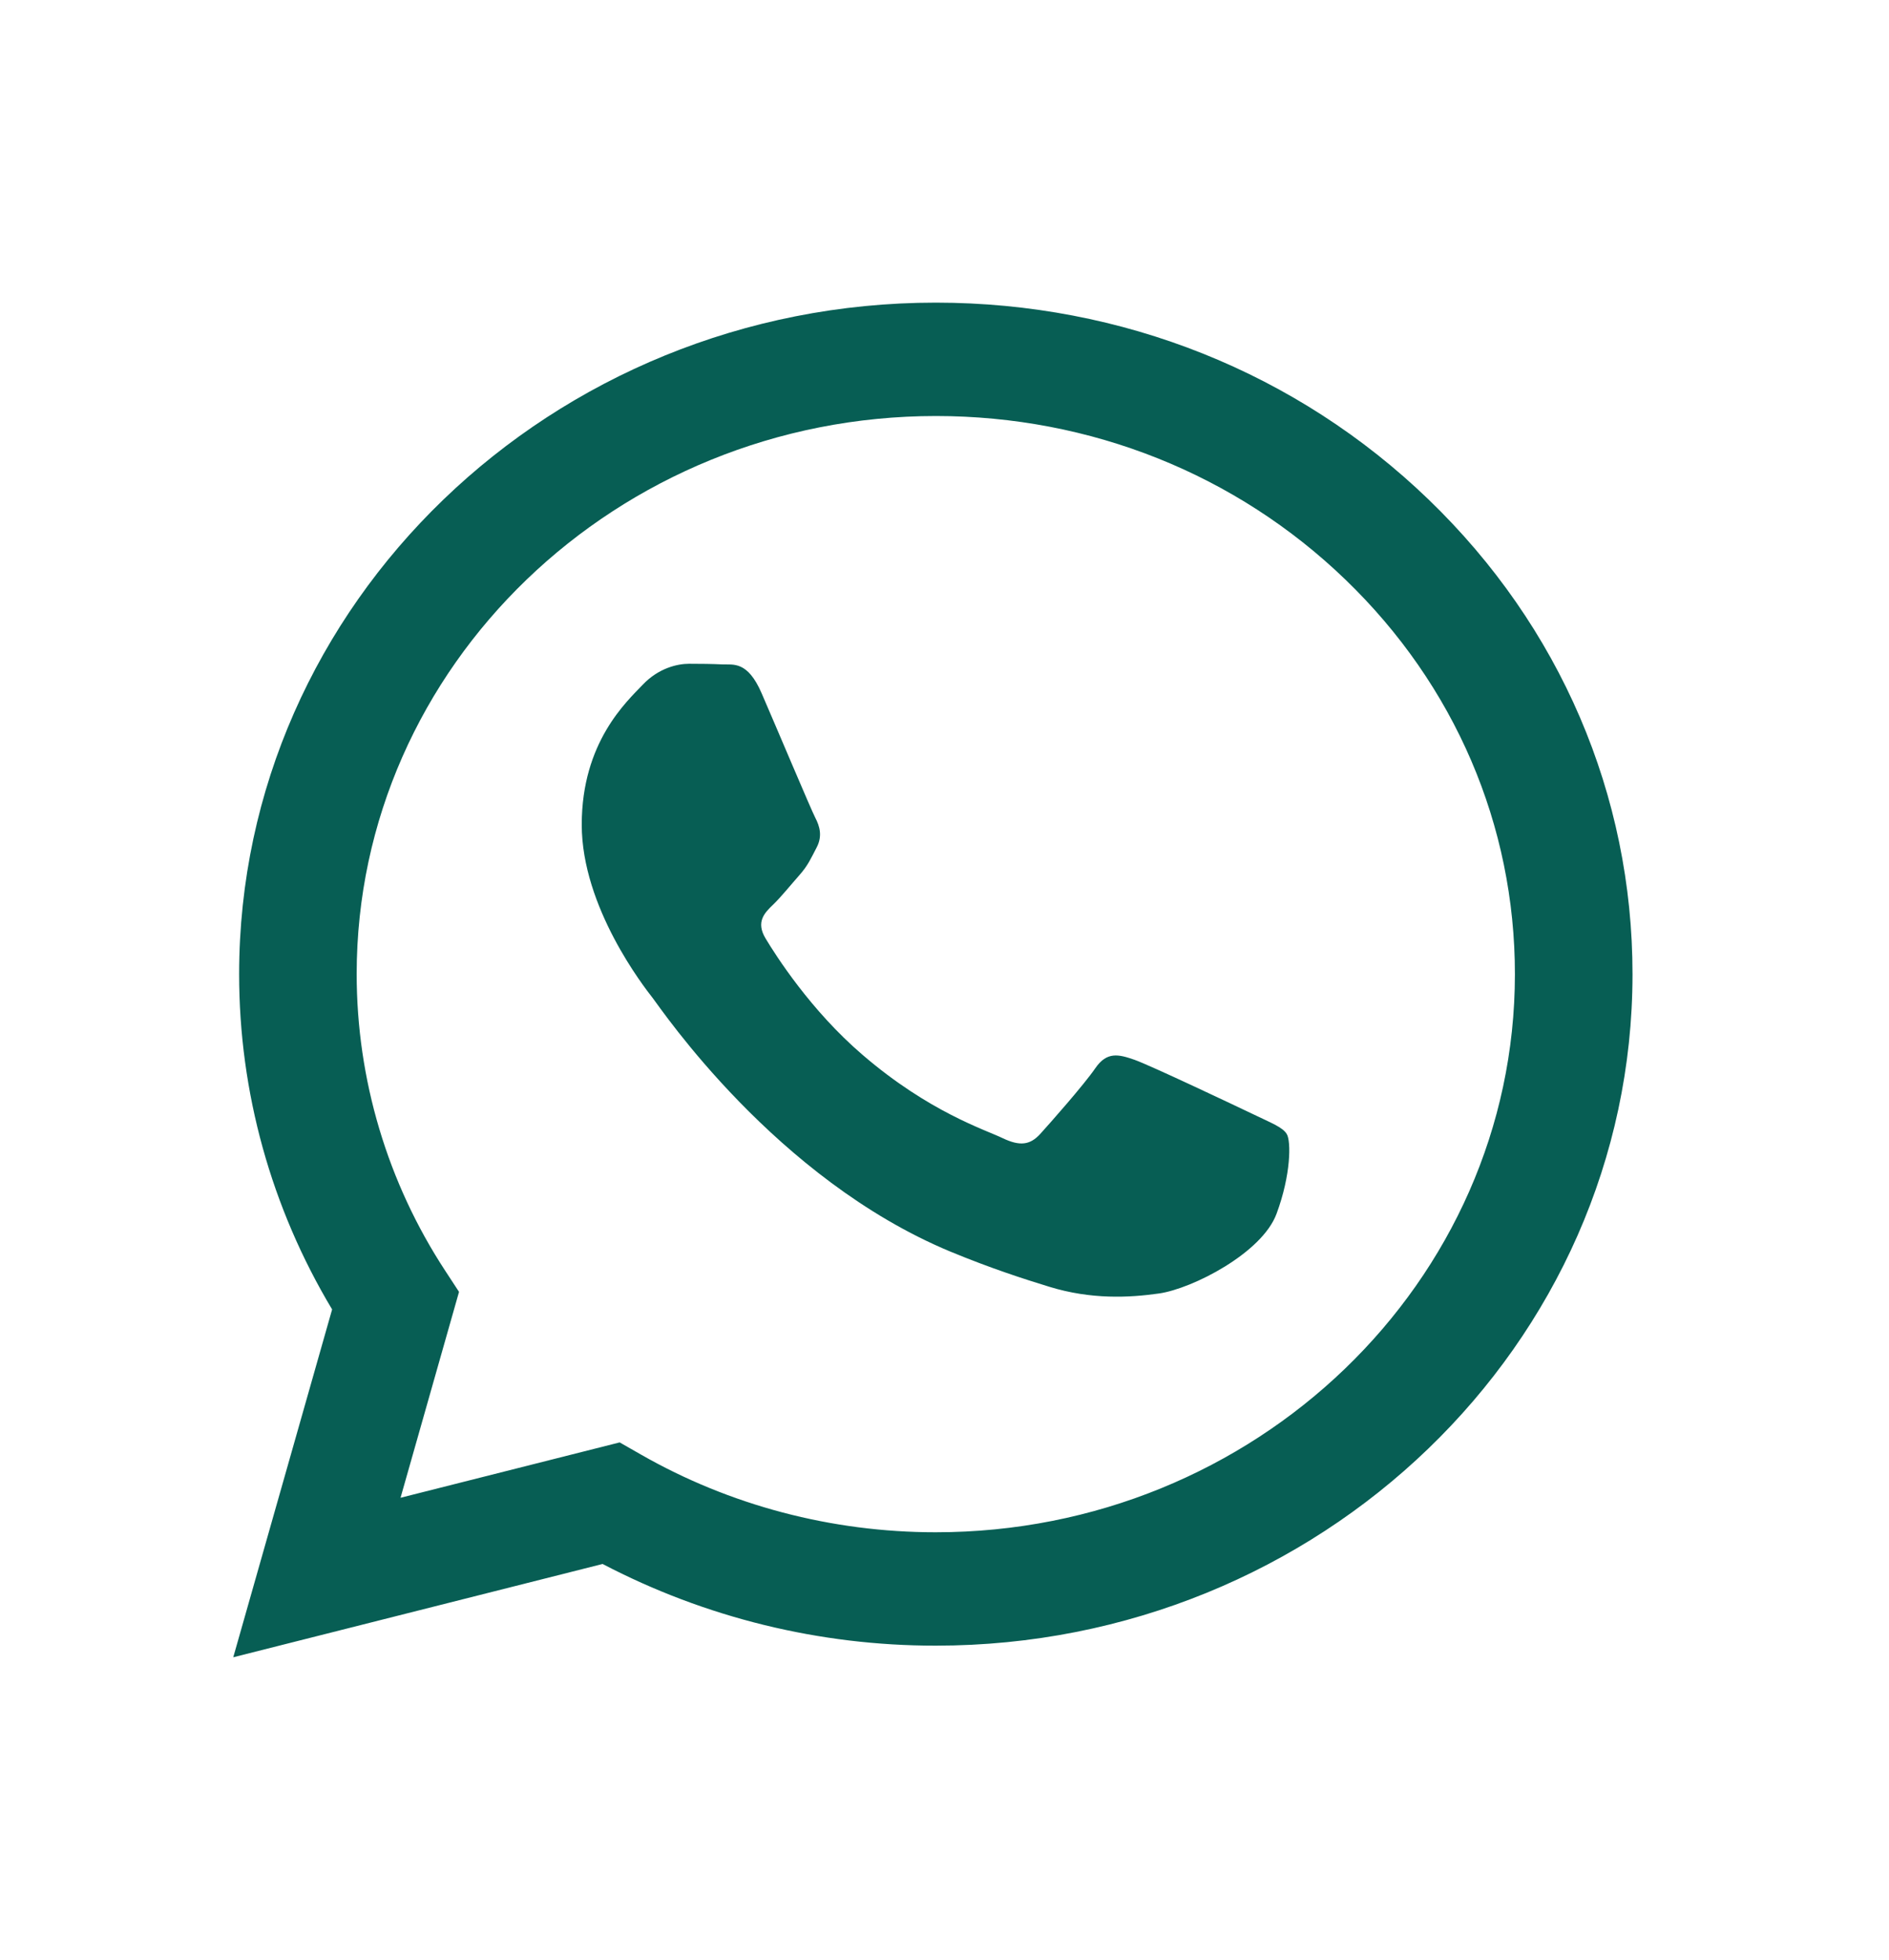 <svg width="27" height="28" viewBox="0 0 27 28" fill="none" xmlns="http://www.w3.org/2000/svg">
<path d="M13.376 4.324C7.887 4.324 3.42 8.627 3.418 13.915C3.417 15.605 3.876 17.256 4.747 18.709L3.334 23.679L8.613 22.346C10.082 23.114 11.715 23.514 13.372 23.513H13.376C18.865 23.513 23.332 19.21 23.334 13.922C23.335 11.361 22.3 8.95 20.42 7.138C18.54 5.325 16.04 4.325 13.376 4.324ZM13.376 21.893H13.373C11.887 21.893 10.431 21.509 9.16 20.782L8.857 20.609L5.725 21.4L6.561 18.458L6.364 18.157C5.538 16.897 5.098 15.422 5.098 13.915C5.1 9.519 8.814 5.944 13.379 5.944C15.589 5.945 17.668 6.775 19.231 8.282C20.794 9.788 21.654 11.791 21.653 13.922C21.651 18.317 17.938 21.893 13.375 21.893H13.376ZM17.916 15.922C17.667 15.803 16.444 15.223 16.215 15.142C15.988 15.063 15.822 15.022 15.656 15.262C15.491 15.502 15.013 16.042 14.869 16.201C14.723 16.361 14.578 16.38 14.329 16.261C14.08 16.141 13.278 15.888 12.328 15.071C11.588 14.437 11.089 13.652 10.944 13.411C10.799 13.172 10.928 13.042 11.053 12.923C11.164 12.816 11.302 12.644 11.426 12.504C11.55 12.364 11.591 12.264 11.675 12.104C11.757 11.944 11.716 11.804 11.653 11.684C11.591 11.564 11.094 10.384 10.886 9.905C10.684 9.438 10.479 9.5 10.326 9.493C10.181 9.486 10.016 9.484 9.849 9.484C9.684 9.484 9.414 9.544 9.186 9.784C8.958 10.024 8.315 10.604 8.315 11.783C8.315 12.963 9.206 14.102 9.331 14.262C9.455 14.422 11.086 16.843 13.582 17.882C14.175 18.127 14.639 18.275 15 18.386C15.597 18.569 16.139 18.542 16.567 18.481C17.045 18.412 18.04 17.902 18.246 17.342C18.454 16.783 18.454 16.303 18.392 16.203C18.331 16.103 18.165 16.043 17.916 15.922Z" fill="#075E54"/>
</svg>
